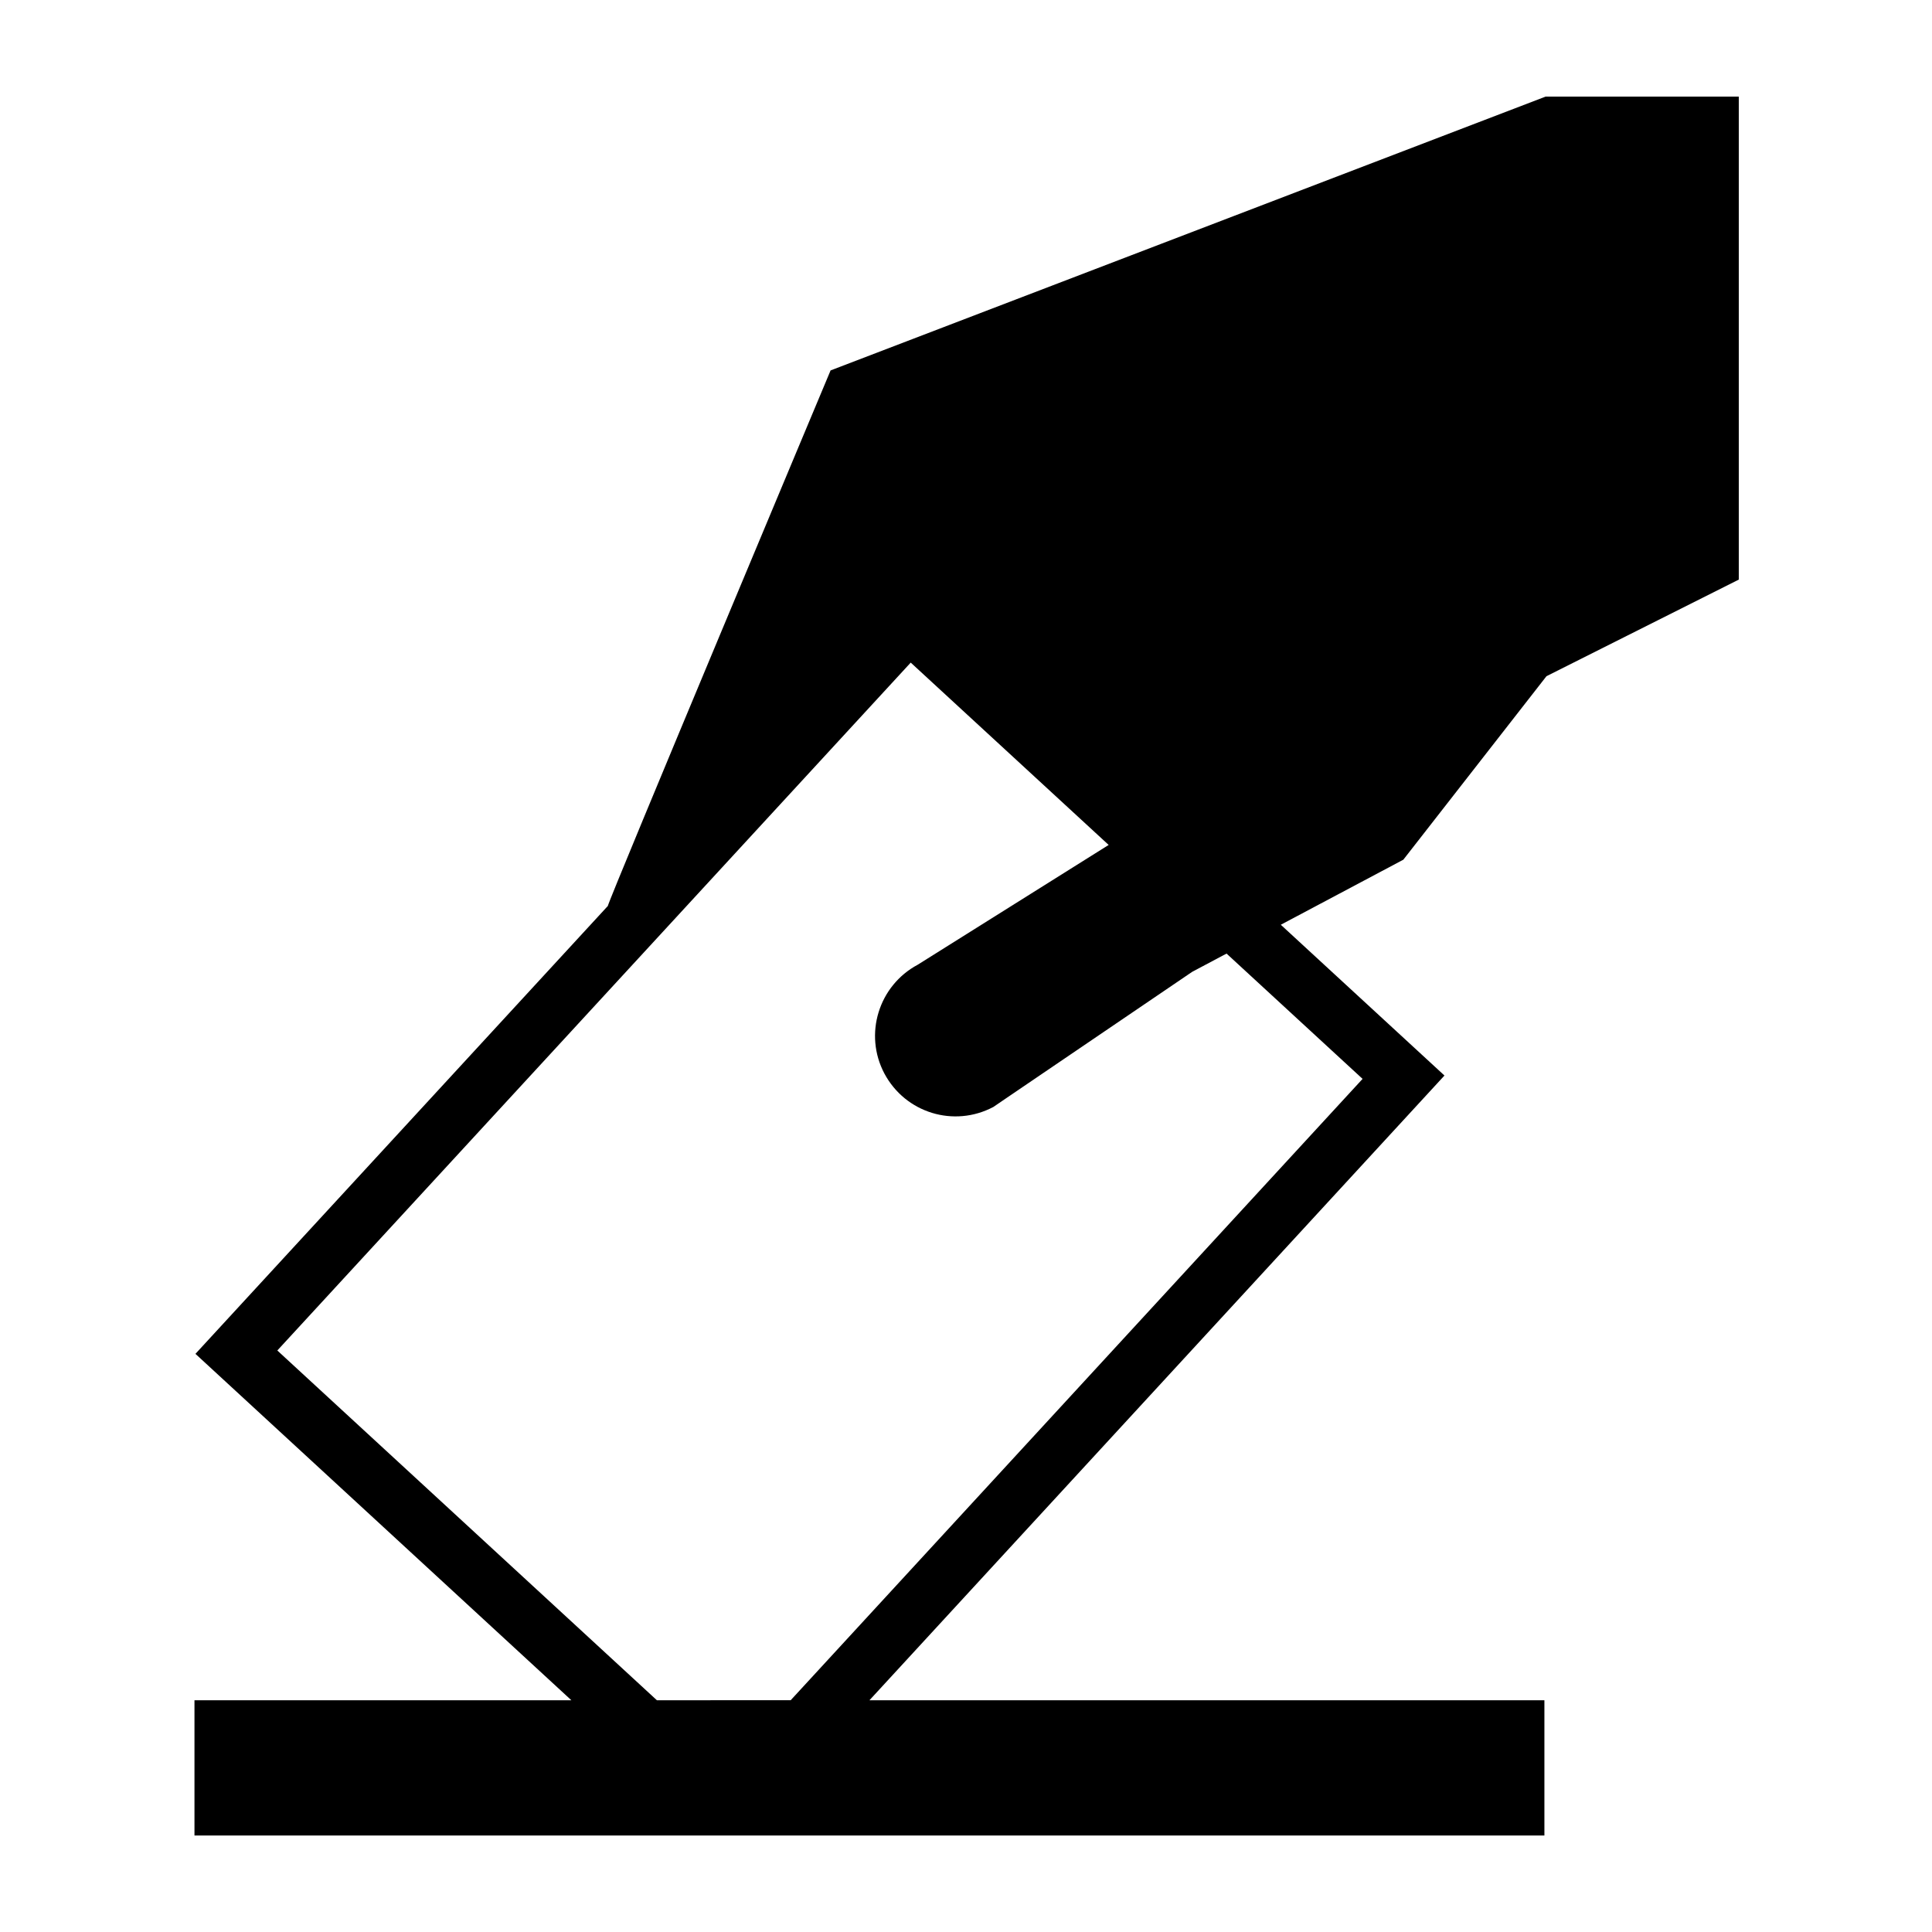 <svg xmlns="http://www.w3.org/2000/svg" xmlns:xlink="http://www.w3.org/1999/xlink" version="1.1" x="0px" y="0px" viewBox="0.5 100.5 100 100" enable-background="new 0.5 100.5 100 100" xml:space="preserve"><path d="M80.5,105.5l-37.009,14.173c0,0-11.464,27.347-11.53,27.72l-21.345,23.182l19.457,17.929H10.566v7h69.872v-7H45.503  l29.762-32.335l-8.471-7.804l6.342-3.367l7.409-9.498l9.954-5v-25H80.5z M34.5,188.504l-19.646-18.103l17.892-19.431l14.893-16.174  l3.672,3.383l6.573,6.055l-9.88,6.198c-2.03,1.085-2.803,3.608-1.728,5.634c1.092,2.045,3.604,2.809,5.642,1.729l0.721-0.492  l9.569-6.502l1.778-0.944l7.041,6.486l-29.602,32.161H34.5z"></path></svg>